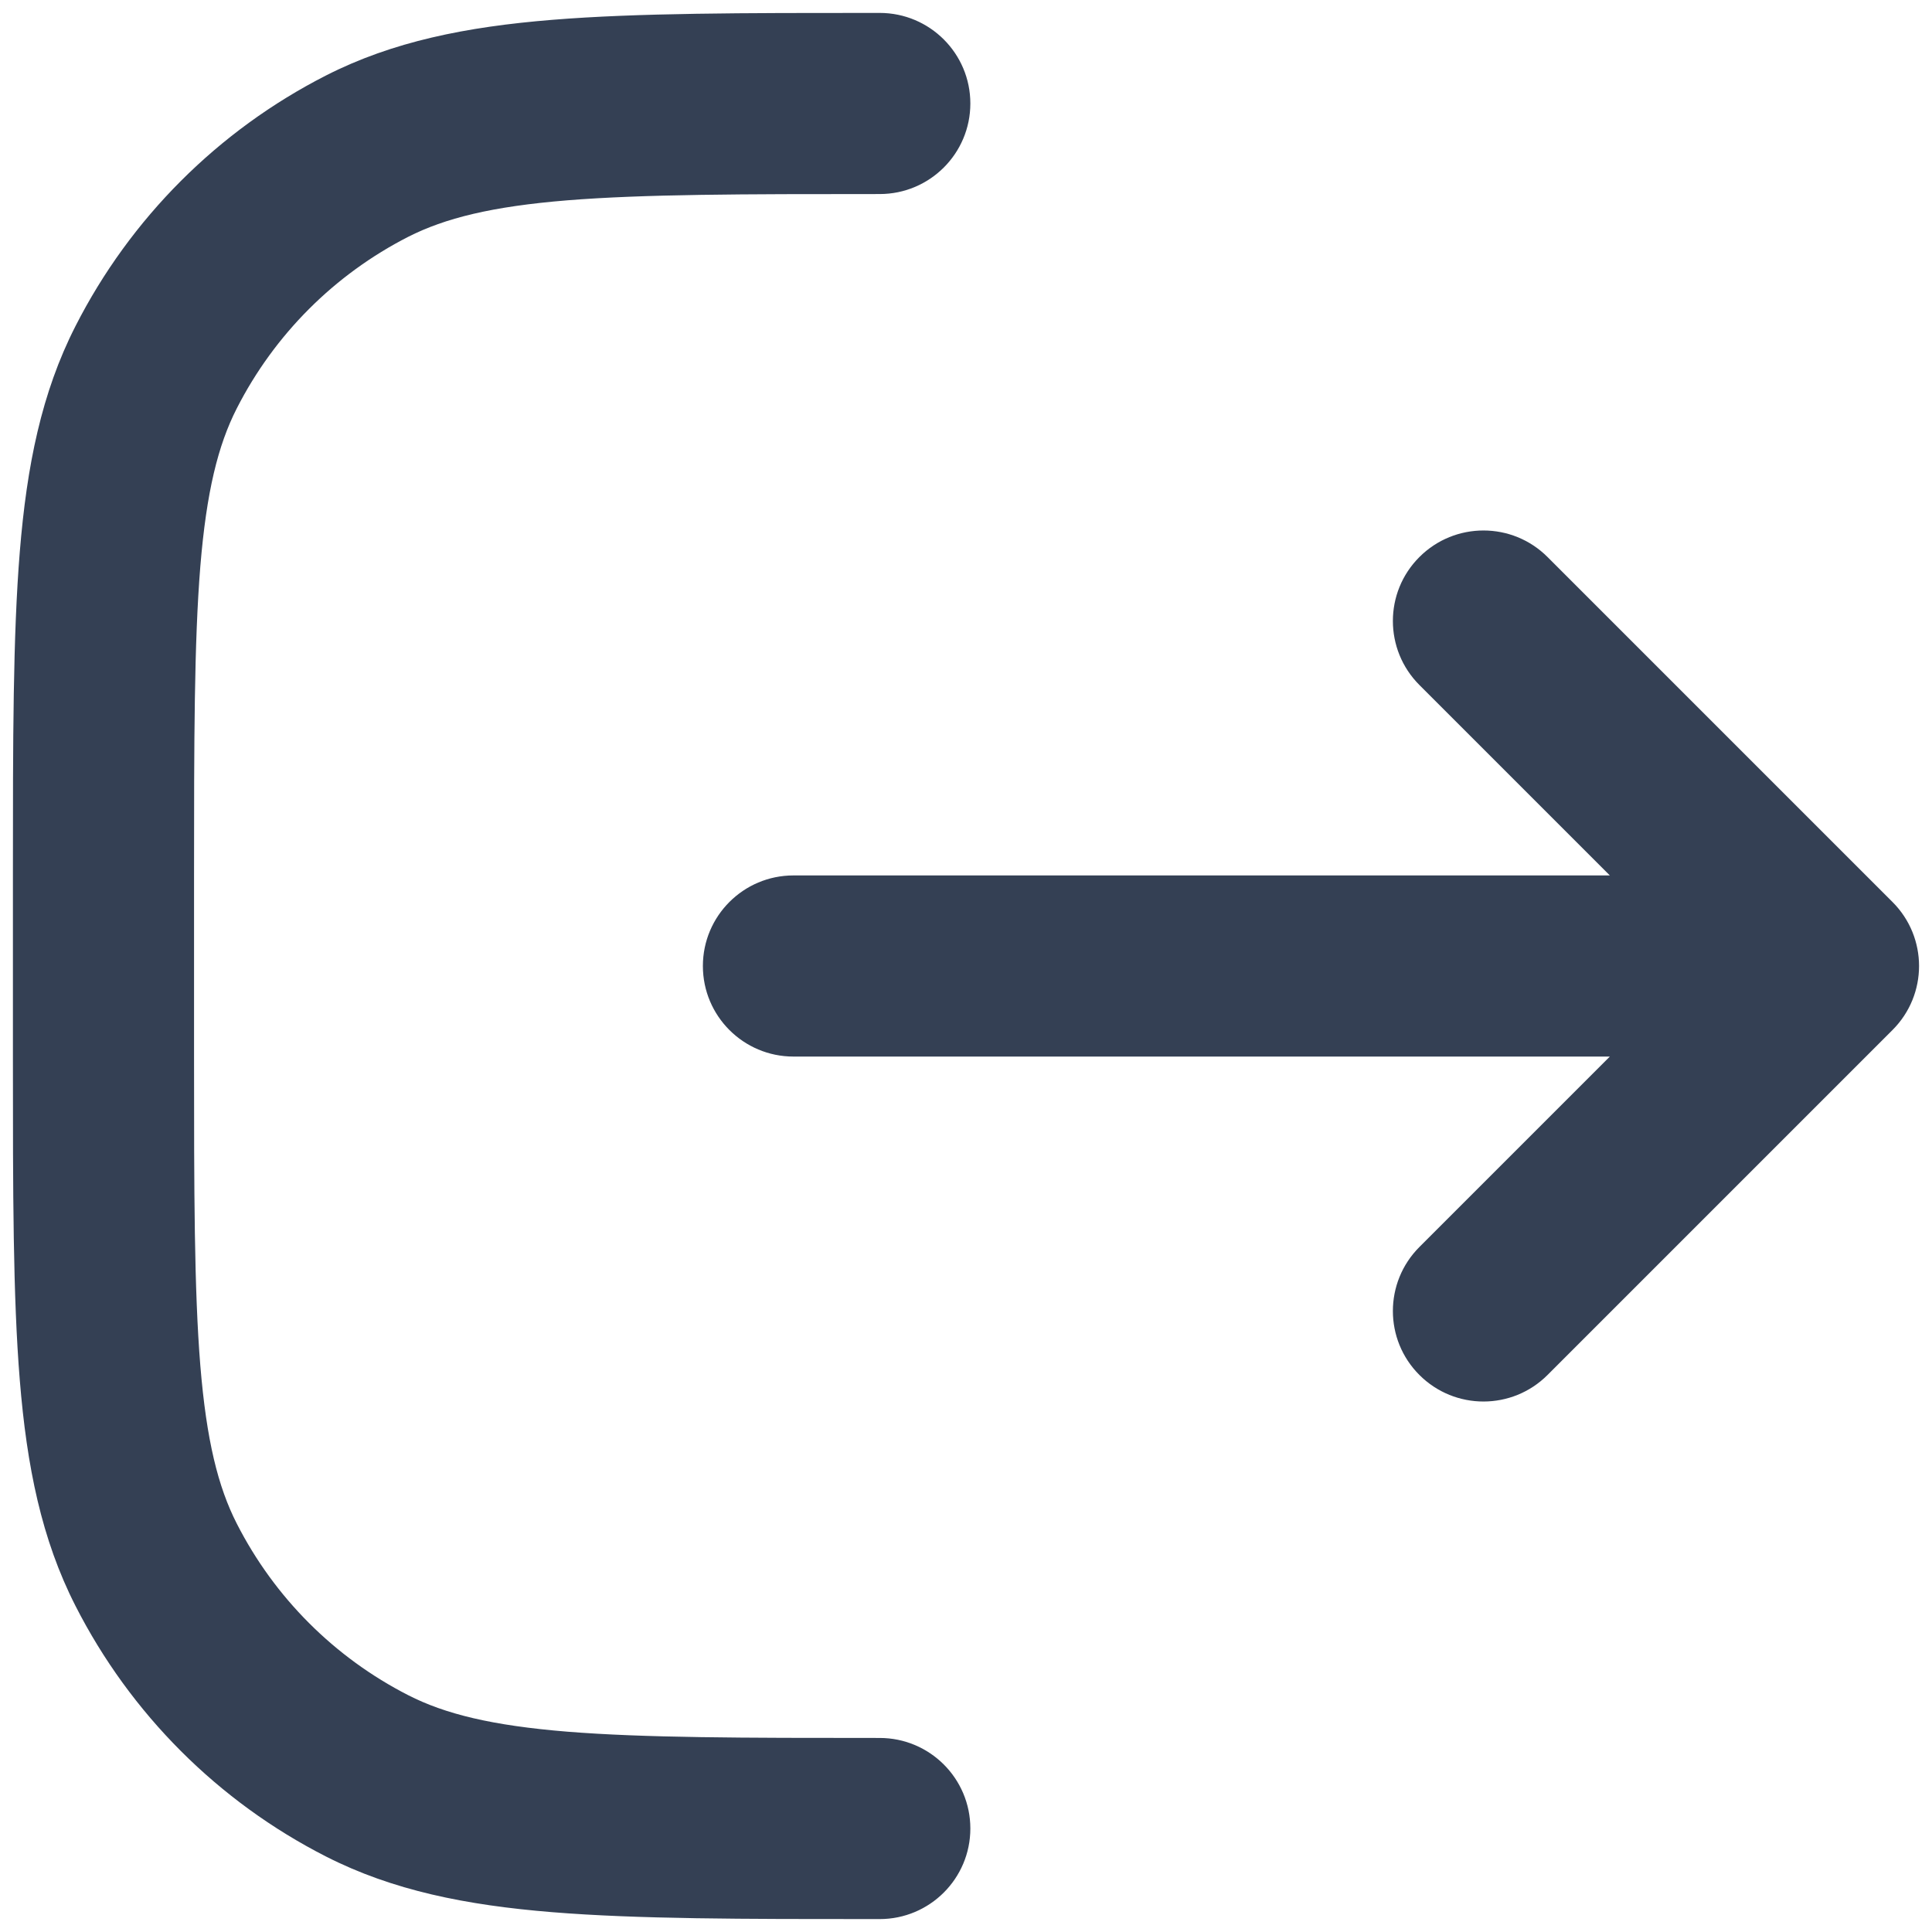 <svg width="16" height="16" viewBox="0 0 16 16" fill="none" xmlns="http://www.w3.org/2000/svg">
<path fill-rule="evenodd" clip-rule="evenodd" d="M7.253 0.107L7.285 0.107C7.7 0.107 8.036 0.443 8.036 0.857C8.036 1.271 7.7 1.607 7.285 1.607C6.144 1.607 5.332 1.608 4.698 1.659C4.071 1.71 3.685 1.807 3.381 1.961C2.77 2.273 2.273 2.77 1.961 3.382C1.806 3.686 1.71 4.07 1.659 4.691C1.608 5.32 1.607 6.125 1.607 7.257V8.743C1.607 9.875 1.608 10.68 1.659 11.309C1.71 11.93 1.806 12.314 1.961 12.618C2.273 13.23 2.77 13.727 3.381 14.039C3.685 14.194 4.071 14.29 4.698 14.341C5.332 14.392 6.144 14.393 7.285 14.393C7.7 14.393 8.036 14.729 8.036 15.143C8.036 15.557 7.7 15.893 7.285 15.893H7.253C6.151 15.893 5.278 15.893 4.576 15.836C3.859 15.778 3.252 15.656 2.7 15.375C1.807 14.92 1.08 14.193 0.625 13.299C0.344 12.748 0.222 12.145 0.164 11.431C0.107 10.733 0.107 9.868 0.107 8.776V7.224C0.107 6.132 0.107 5.267 0.164 4.569C0.222 3.856 0.344 3.252 0.625 2.701C1.08 1.807 1.807 1.08 2.7 0.625C3.252 0.344 3.859 0.222 4.576 0.164C5.278 0.107 6.151 0.107 7.253 0.107ZM11.755 4.613C12.048 4.32 12.523 4.32 12.816 4.613L15.673 7.47C15.966 7.763 15.966 8.237 15.673 8.53L12.816 11.387C12.523 11.68 12.048 11.68 11.755 11.387C11.462 11.095 11.462 10.62 11.755 10.327L13.332 8.75H6.571C6.157 8.75 5.821 8.414 5.821 8C5.821 7.586 6.157 7.25 6.571 7.25H13.332L11.755 5.673C11.462 5.38 11.462 4.905 11.755 4.613Z" fill="#344054"/>
</svg>
